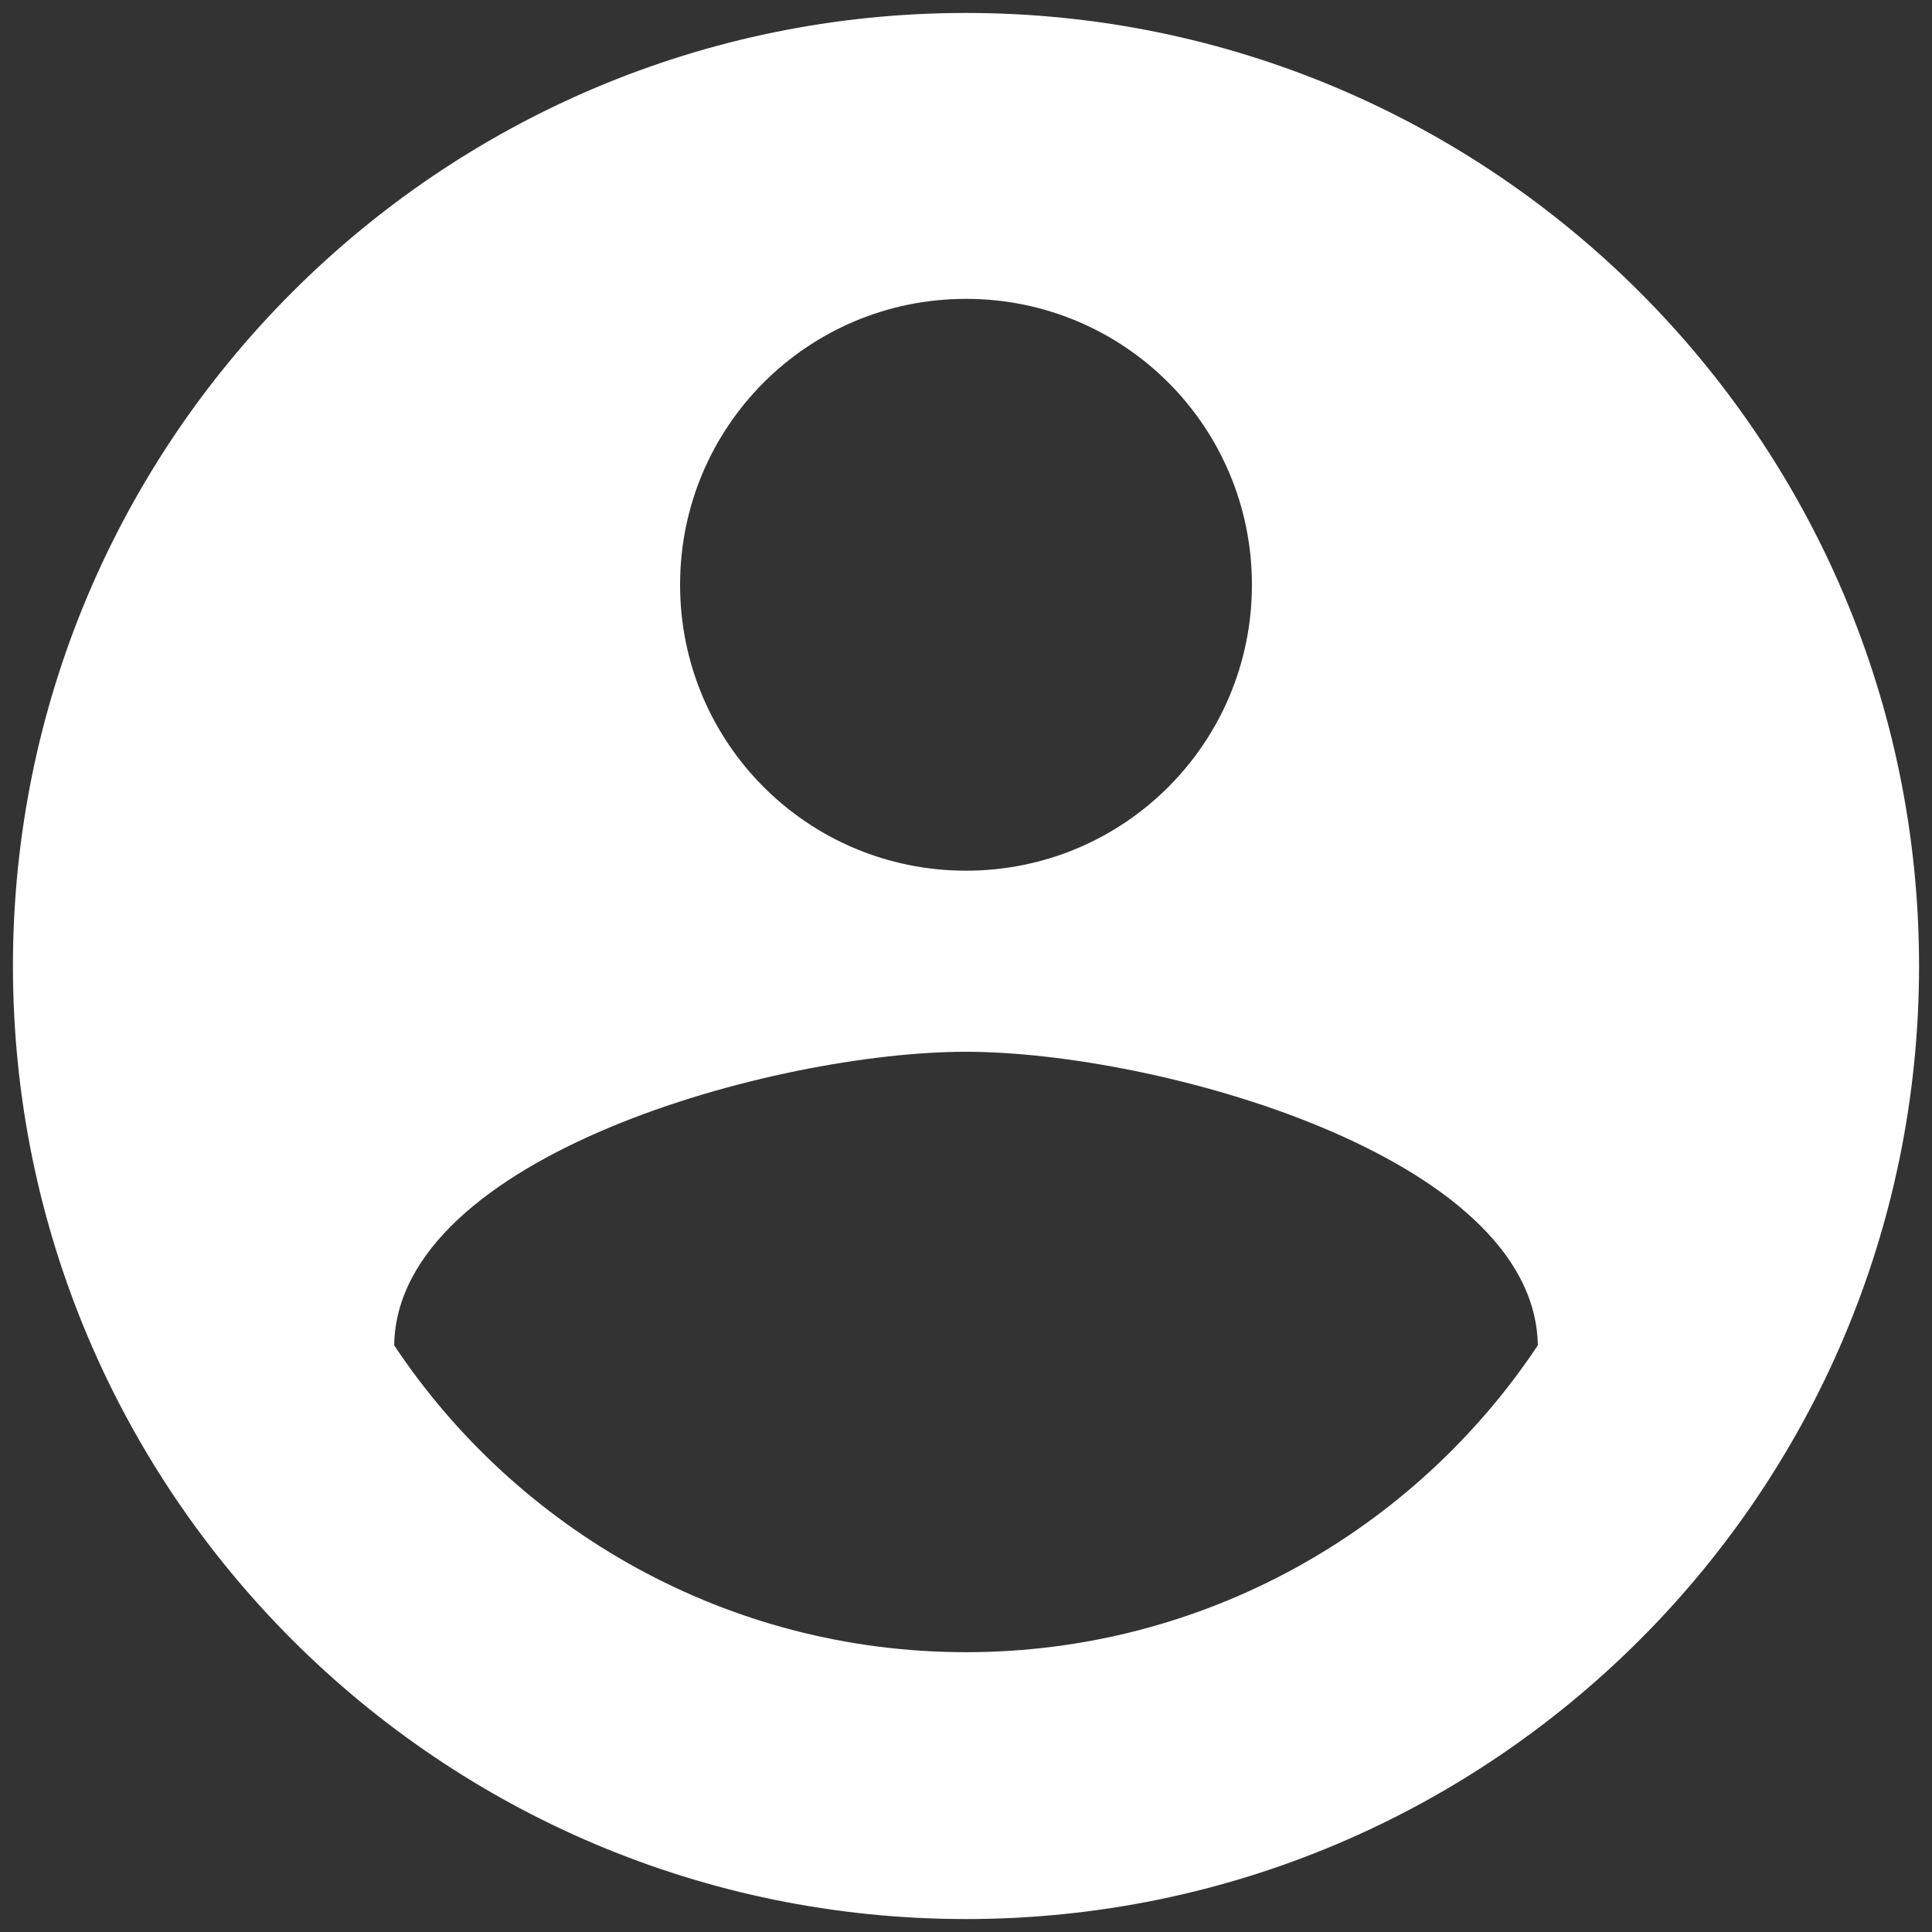 <svg width="87" height="87" viewBox="0 0 87 87" fill="none" xmlns="http://www.w3.org/2000/svg">
<rect x="0" y="0" width="87" height="87" fill="#333333" stroke="none"/>
<path d="M43.5 0.583C19.81 0.583 0.583 19.81 0.583 43.5C0.583 67.19 19.81 86.417 43.5 86.417C67.19 86.417 86.417 67.19 86.417 43.5C86.417 19.81 67.19 0.583 43.5 0.583ZM43.5 13.458C50.624 13.458 56.375 19.209 56.375 26.333C56.375 33.457 50.624 39.208 43.5 39.208C36.376 39.208 30.625 33.457 30.625 26.333C30.625 19.209 36.376 13.458 43.5 13.458ZM43.5 74.4C32.771 74.4 23.286 68.907 17.75 60.581C17.879 52.04 34.917 47.362 43.5 47.362C52.04 47.362 69.121 52.04 69.25 60.581C63.714 68.907 54.229 74.4 43.5 74.4Z" fill="white"/>
</svg>
